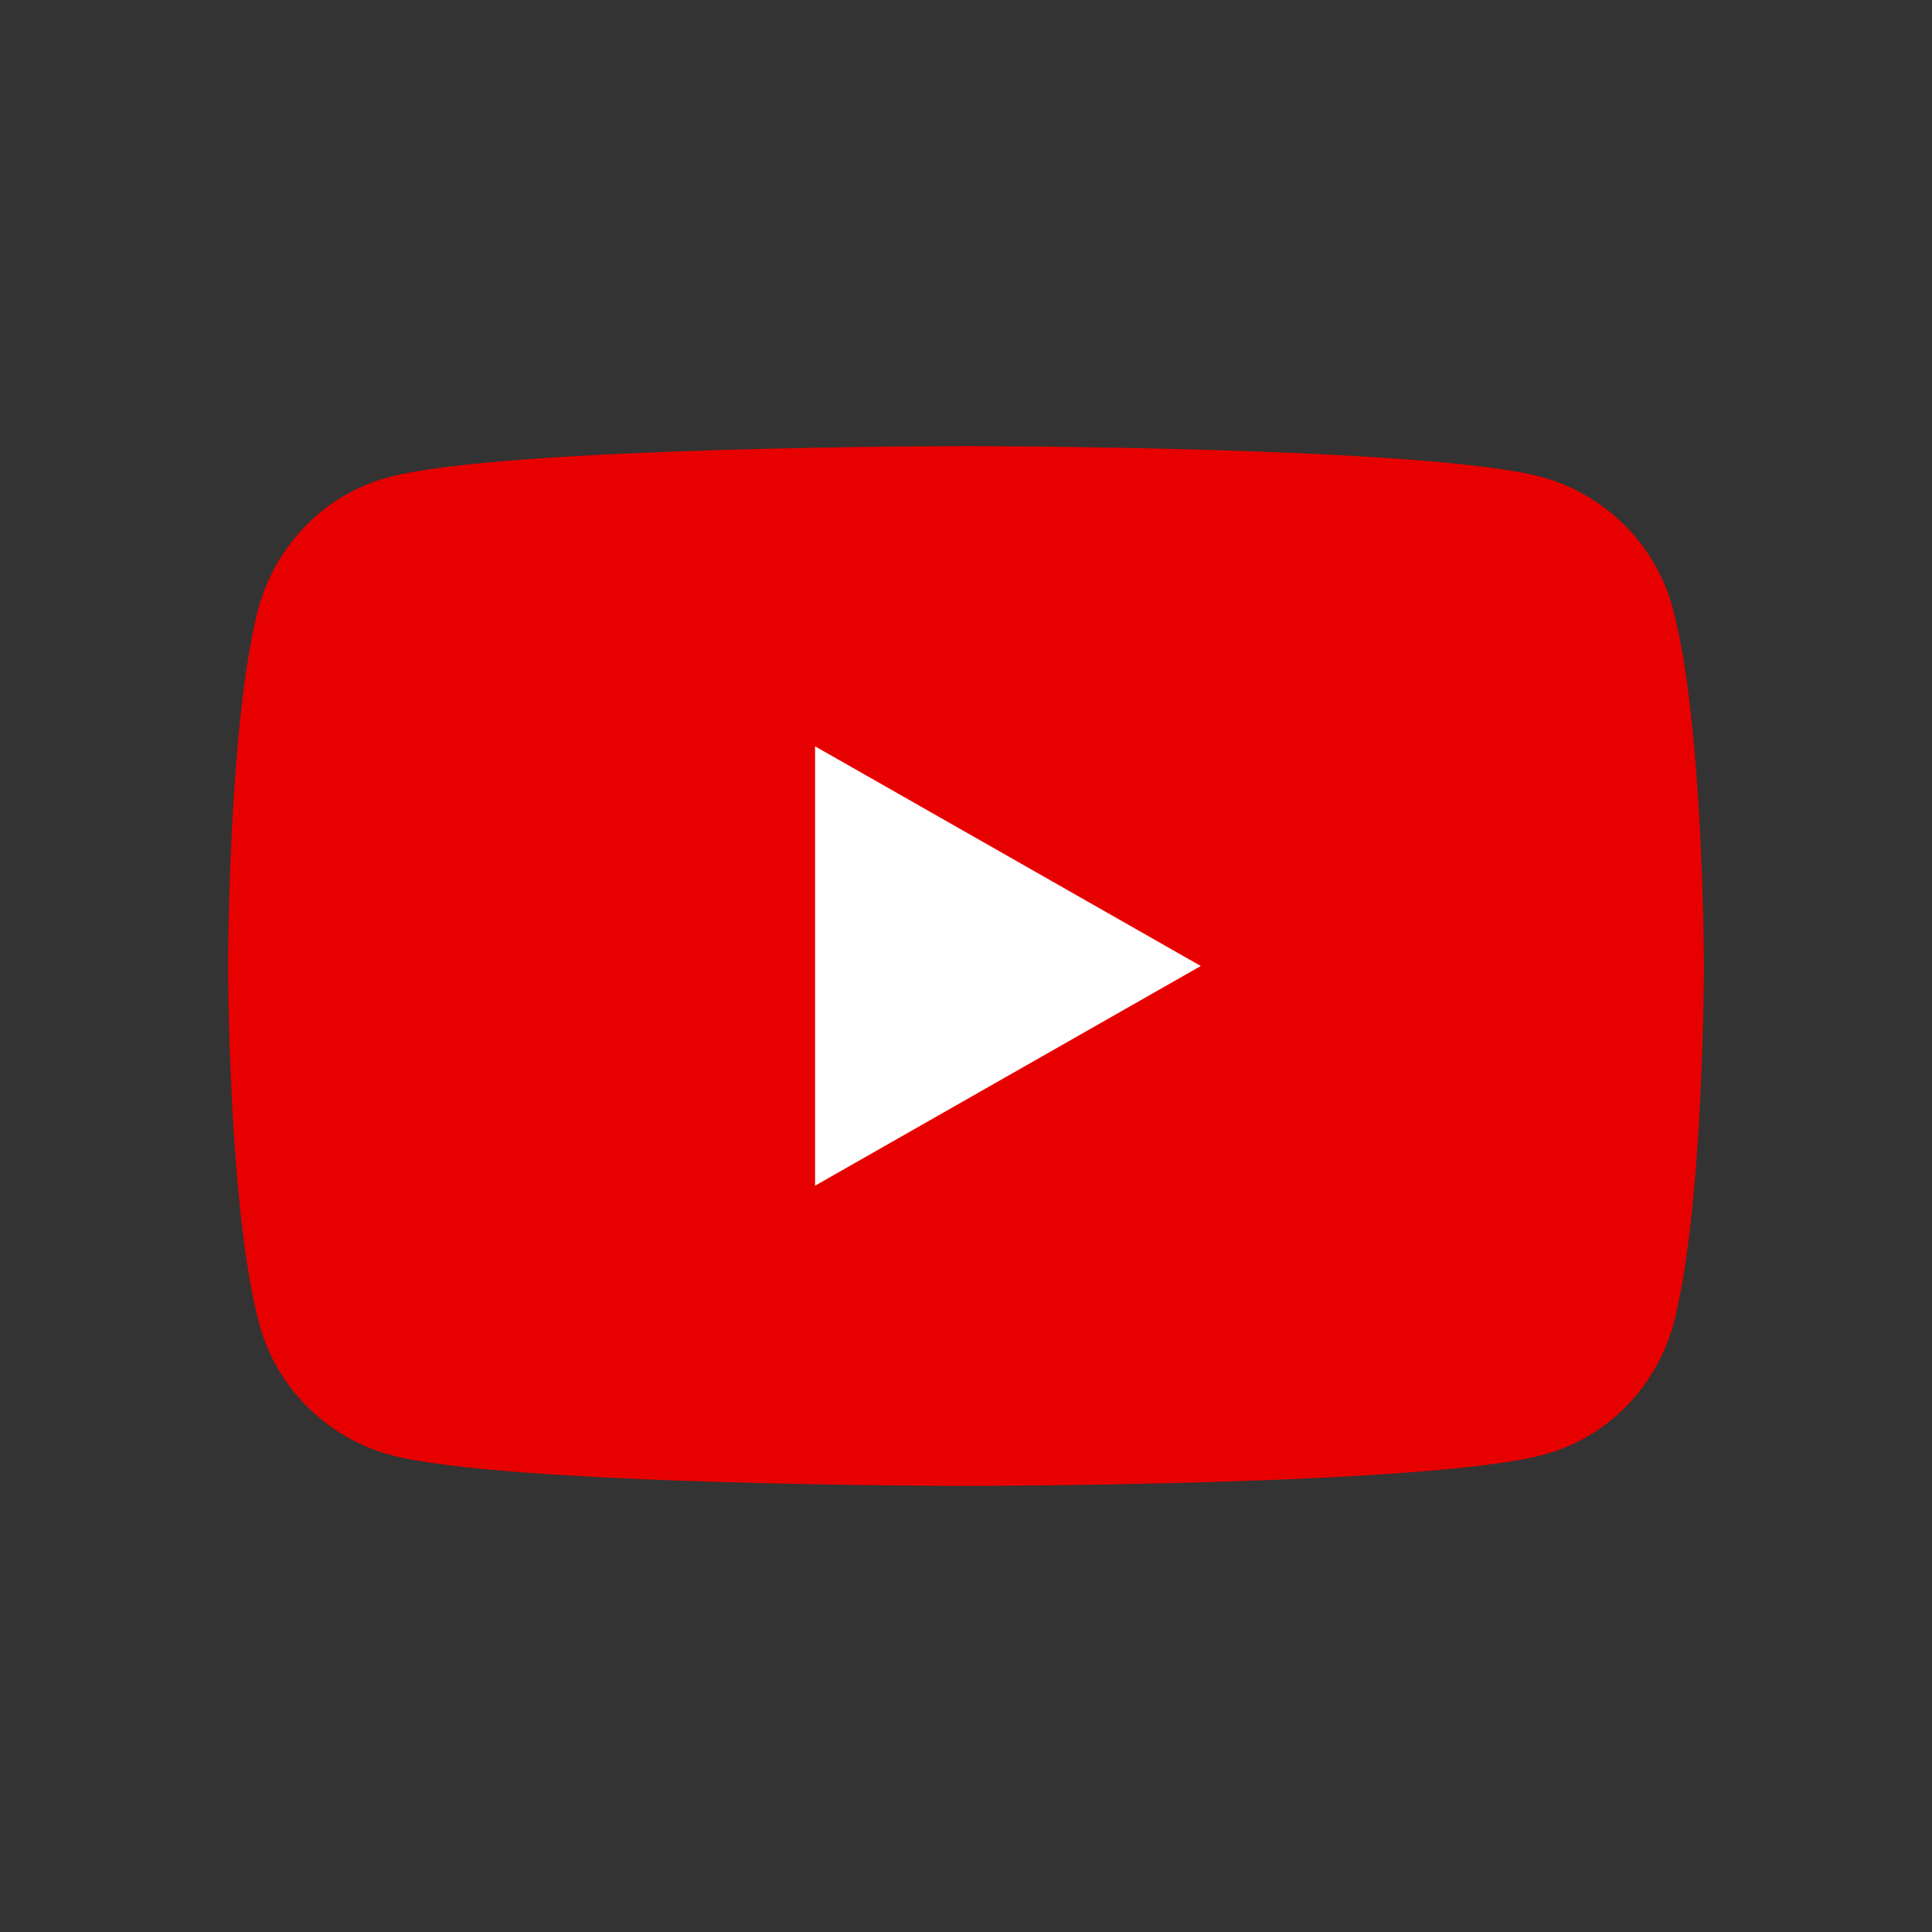 <?xml version="1.0" encoding="utf-8"?><svg version="1.1" id="cjyt-icon" xmlns="http://www.w3.org/2000/svg" x="0" y="0" viewBox="-19.2 -19.2 230.4 230.4" xml:space="preserve" width="120" height="120"><rect x="-19.2" y="-19.2" width="230.4" height="230.4" fill="#333333" stroke="none"/><style>.cjst0{fill:#e70000}.cjst1{fill:#fefefe}</style><path class="cjst0" d="M180.3 53.4c-2-7.6-8-13.6-15.6-15.7C151 34 96 34 96 34s-55 0-68.8 3.7c-7.6 2-13.5 8-15.6 15.7C8 67.2 8 96 8 96s0 28.8 3.7 42.6c2 7.6 8 13.6 15.6 15.7C41 158 96 158 96 158s55 0 68.8-3.7c7.6-2 13.5-8 15.6-15.7C184 124.8 184 96 184 96s0-28.8-3.7-42.6z"/><path class="cjst1" d="M78 122.2V69.8L124 96z"/></svg>
